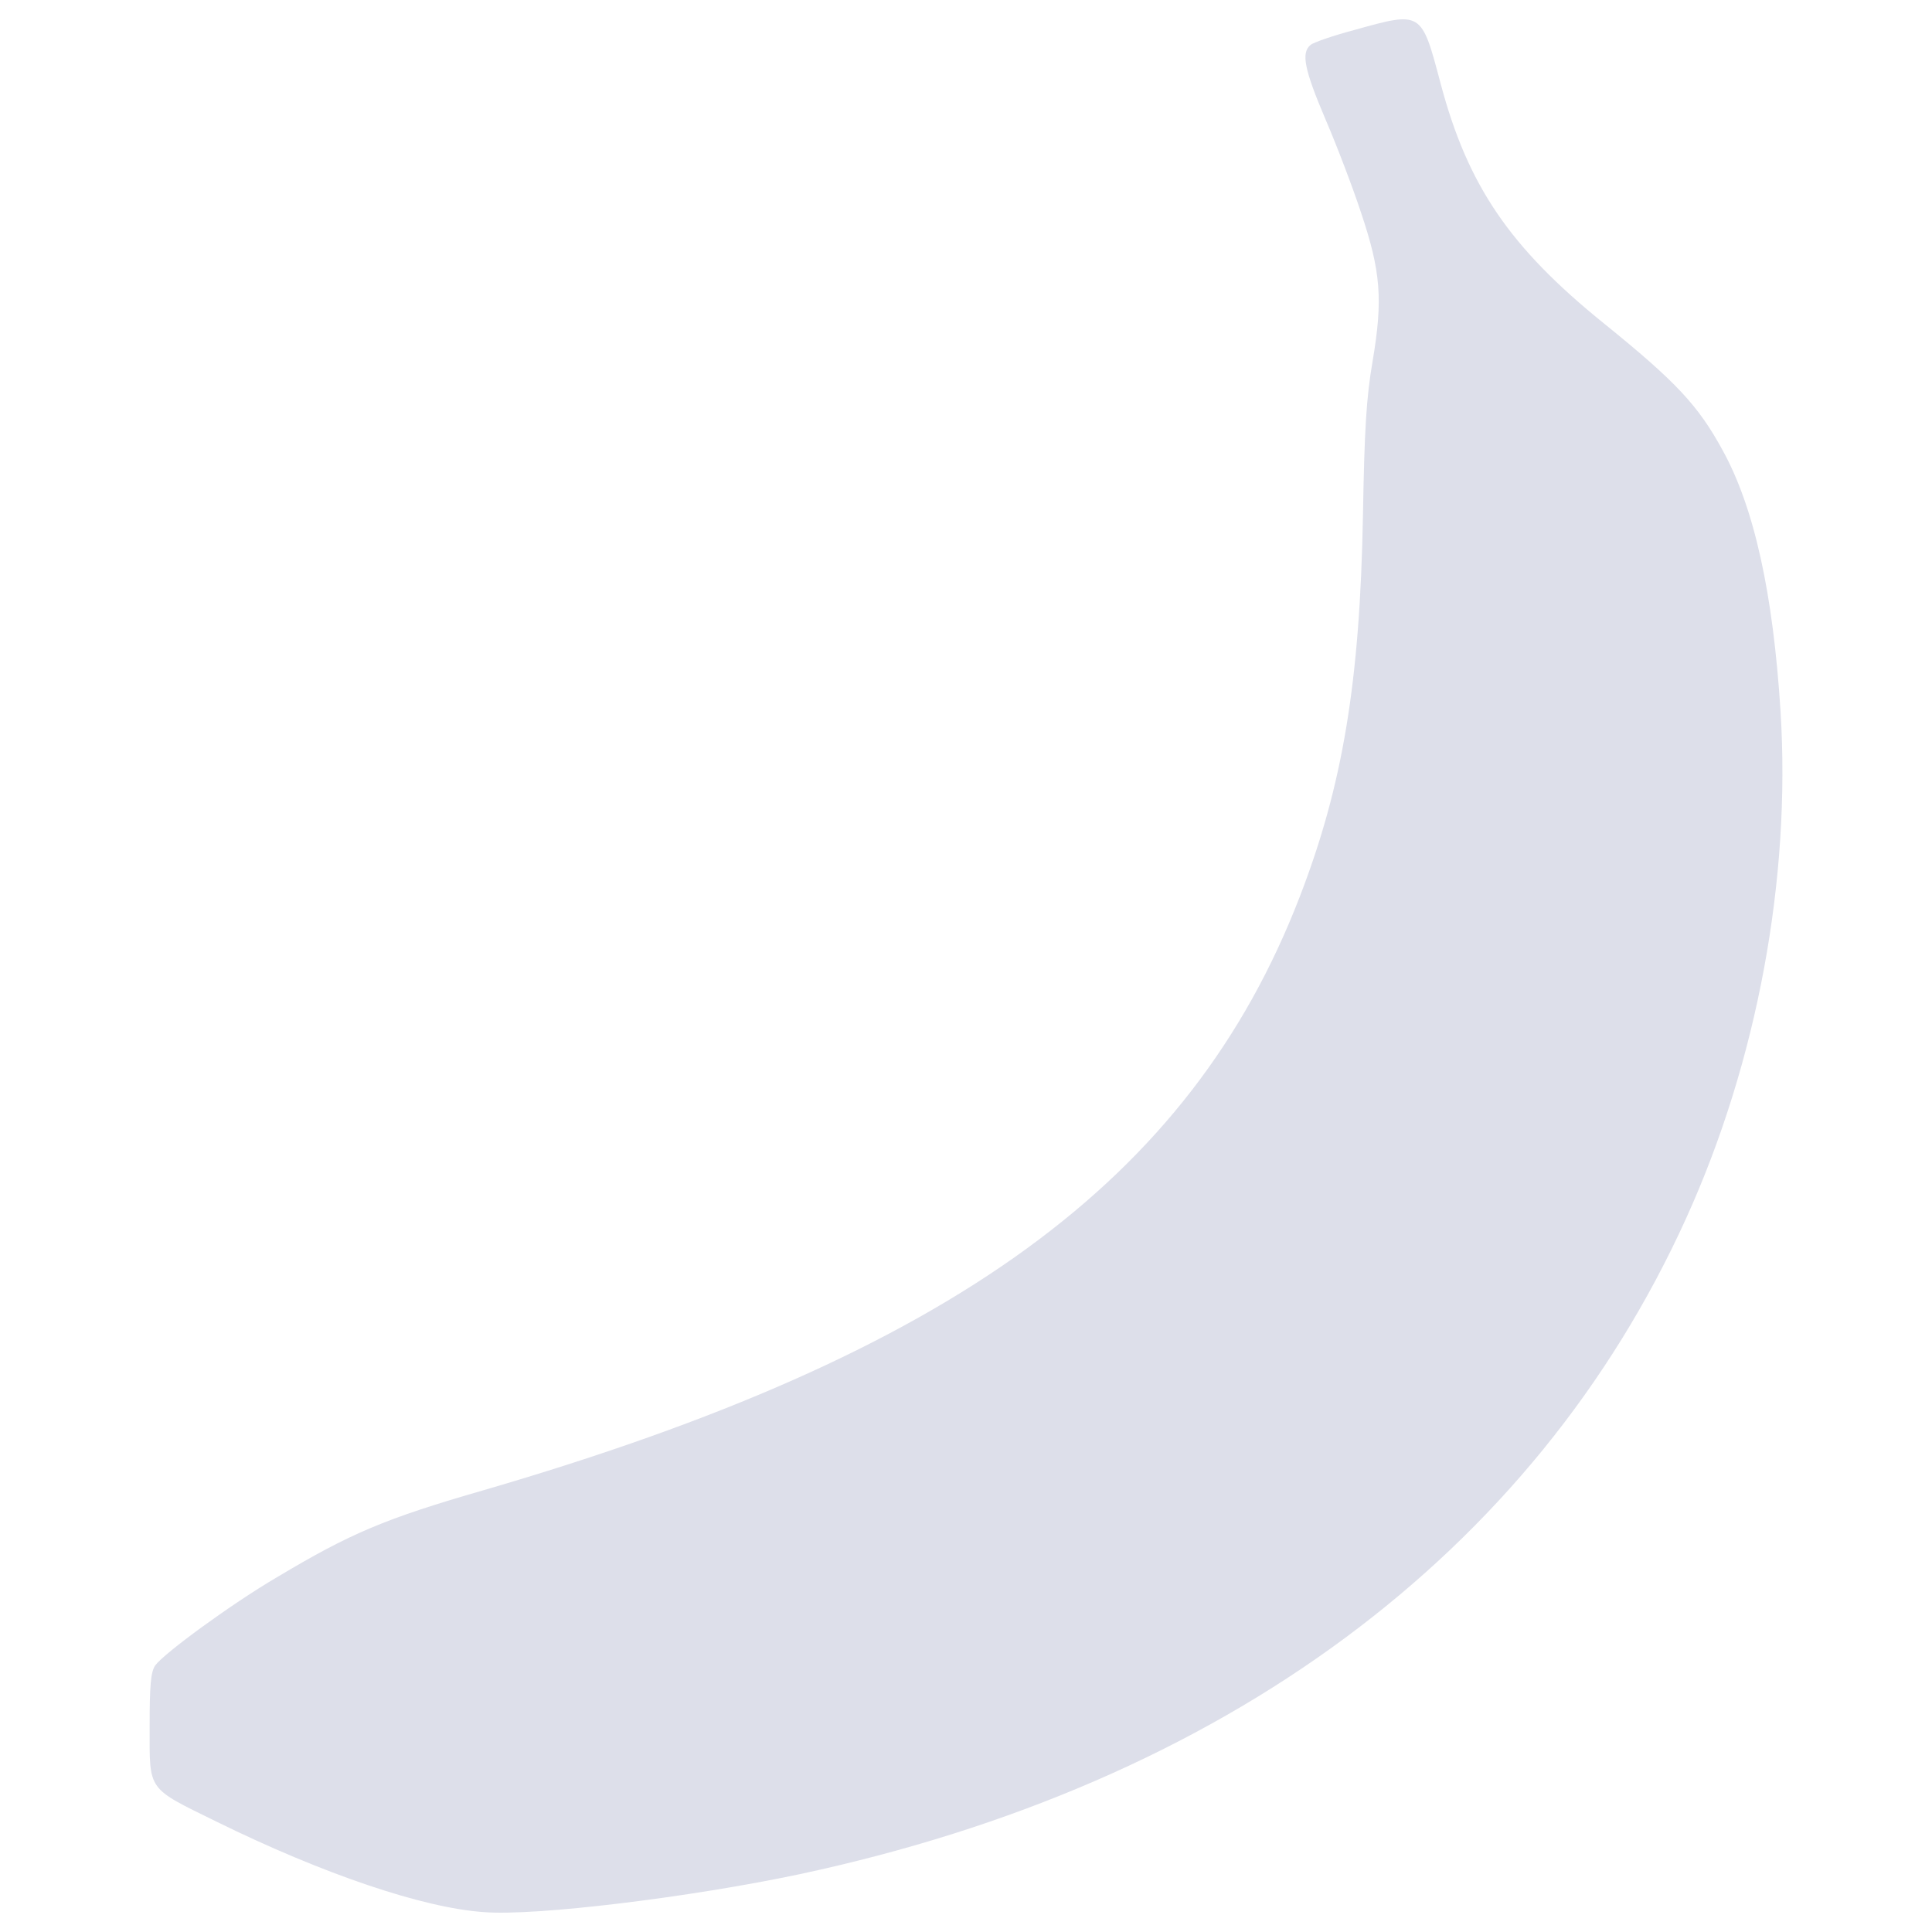 <?xml version="1.0" encoding="utf-8"?>
<!-- Svg Vector Icons : http://www.onlinewebfonts.com/icon -->
<!DOCTYPE svg PUBLIC "-//W3C//DTD SVG 1.1//EN" "http://www.w3.org/Graphics/SVG/1.1/DTD/svg11.dtd">
<svg fill="#DDDFEA" version="1.1" xmlns="http://www.w3.org/2000/svg" xmlns:xlink="http://www.w3.org/1999/xlink" x="0px" y="0px" viewBox="0 0 1000 1000" enable-background="new 0 0 1000 1000" xml:space="preserve">
<g><g transform="translate(0,512) scale(0.1,-0.1)"><path d="M7008.6,4964.4c-107.7-28.8-209.6-63.5-225-76.9c-50-40.4-32.7-126.9,76.9-384.6c59.6-138.5,142.3-355.7,184.6-484.6c101.9-303.8,113.5-448,59.6-767.2c-32.7-190.4-42.3-351.9-50-796.1c-15.4-861.5-103.8-1399.9-328.8-1980.6C6158.6-992.8,4928-1887,2505.1-2592.7c-513.4-148.1-690.3-223.1-1073-451.9c-232.7-136.5-582.7-392.3-628.8-455.7c-23.1-34.6-28.8-101.9-28.8-319.2c0-334.6-15.4-311.5,348.1-490.3c551.9-271.2,1069.1-446.1,1382.6-467.3c269.2-21.2,1069.2,76.9,1632.6,196.1c2196,469.2,3801.6,1657.6,4590,3395.9c367.3,809.6,542.3,1753.7,488.4,2621c-38.5,613.4-136.5,1057.6-300,1353.7c-126.9,232.7-240.4,353.8-613.4,655.7c-488.4,394.2-705.7,713.4-846.1,1242.2C7356.6,5064.4,7360.5,5062.5,7008.6,4964.4z"/></g></g>
</svg>